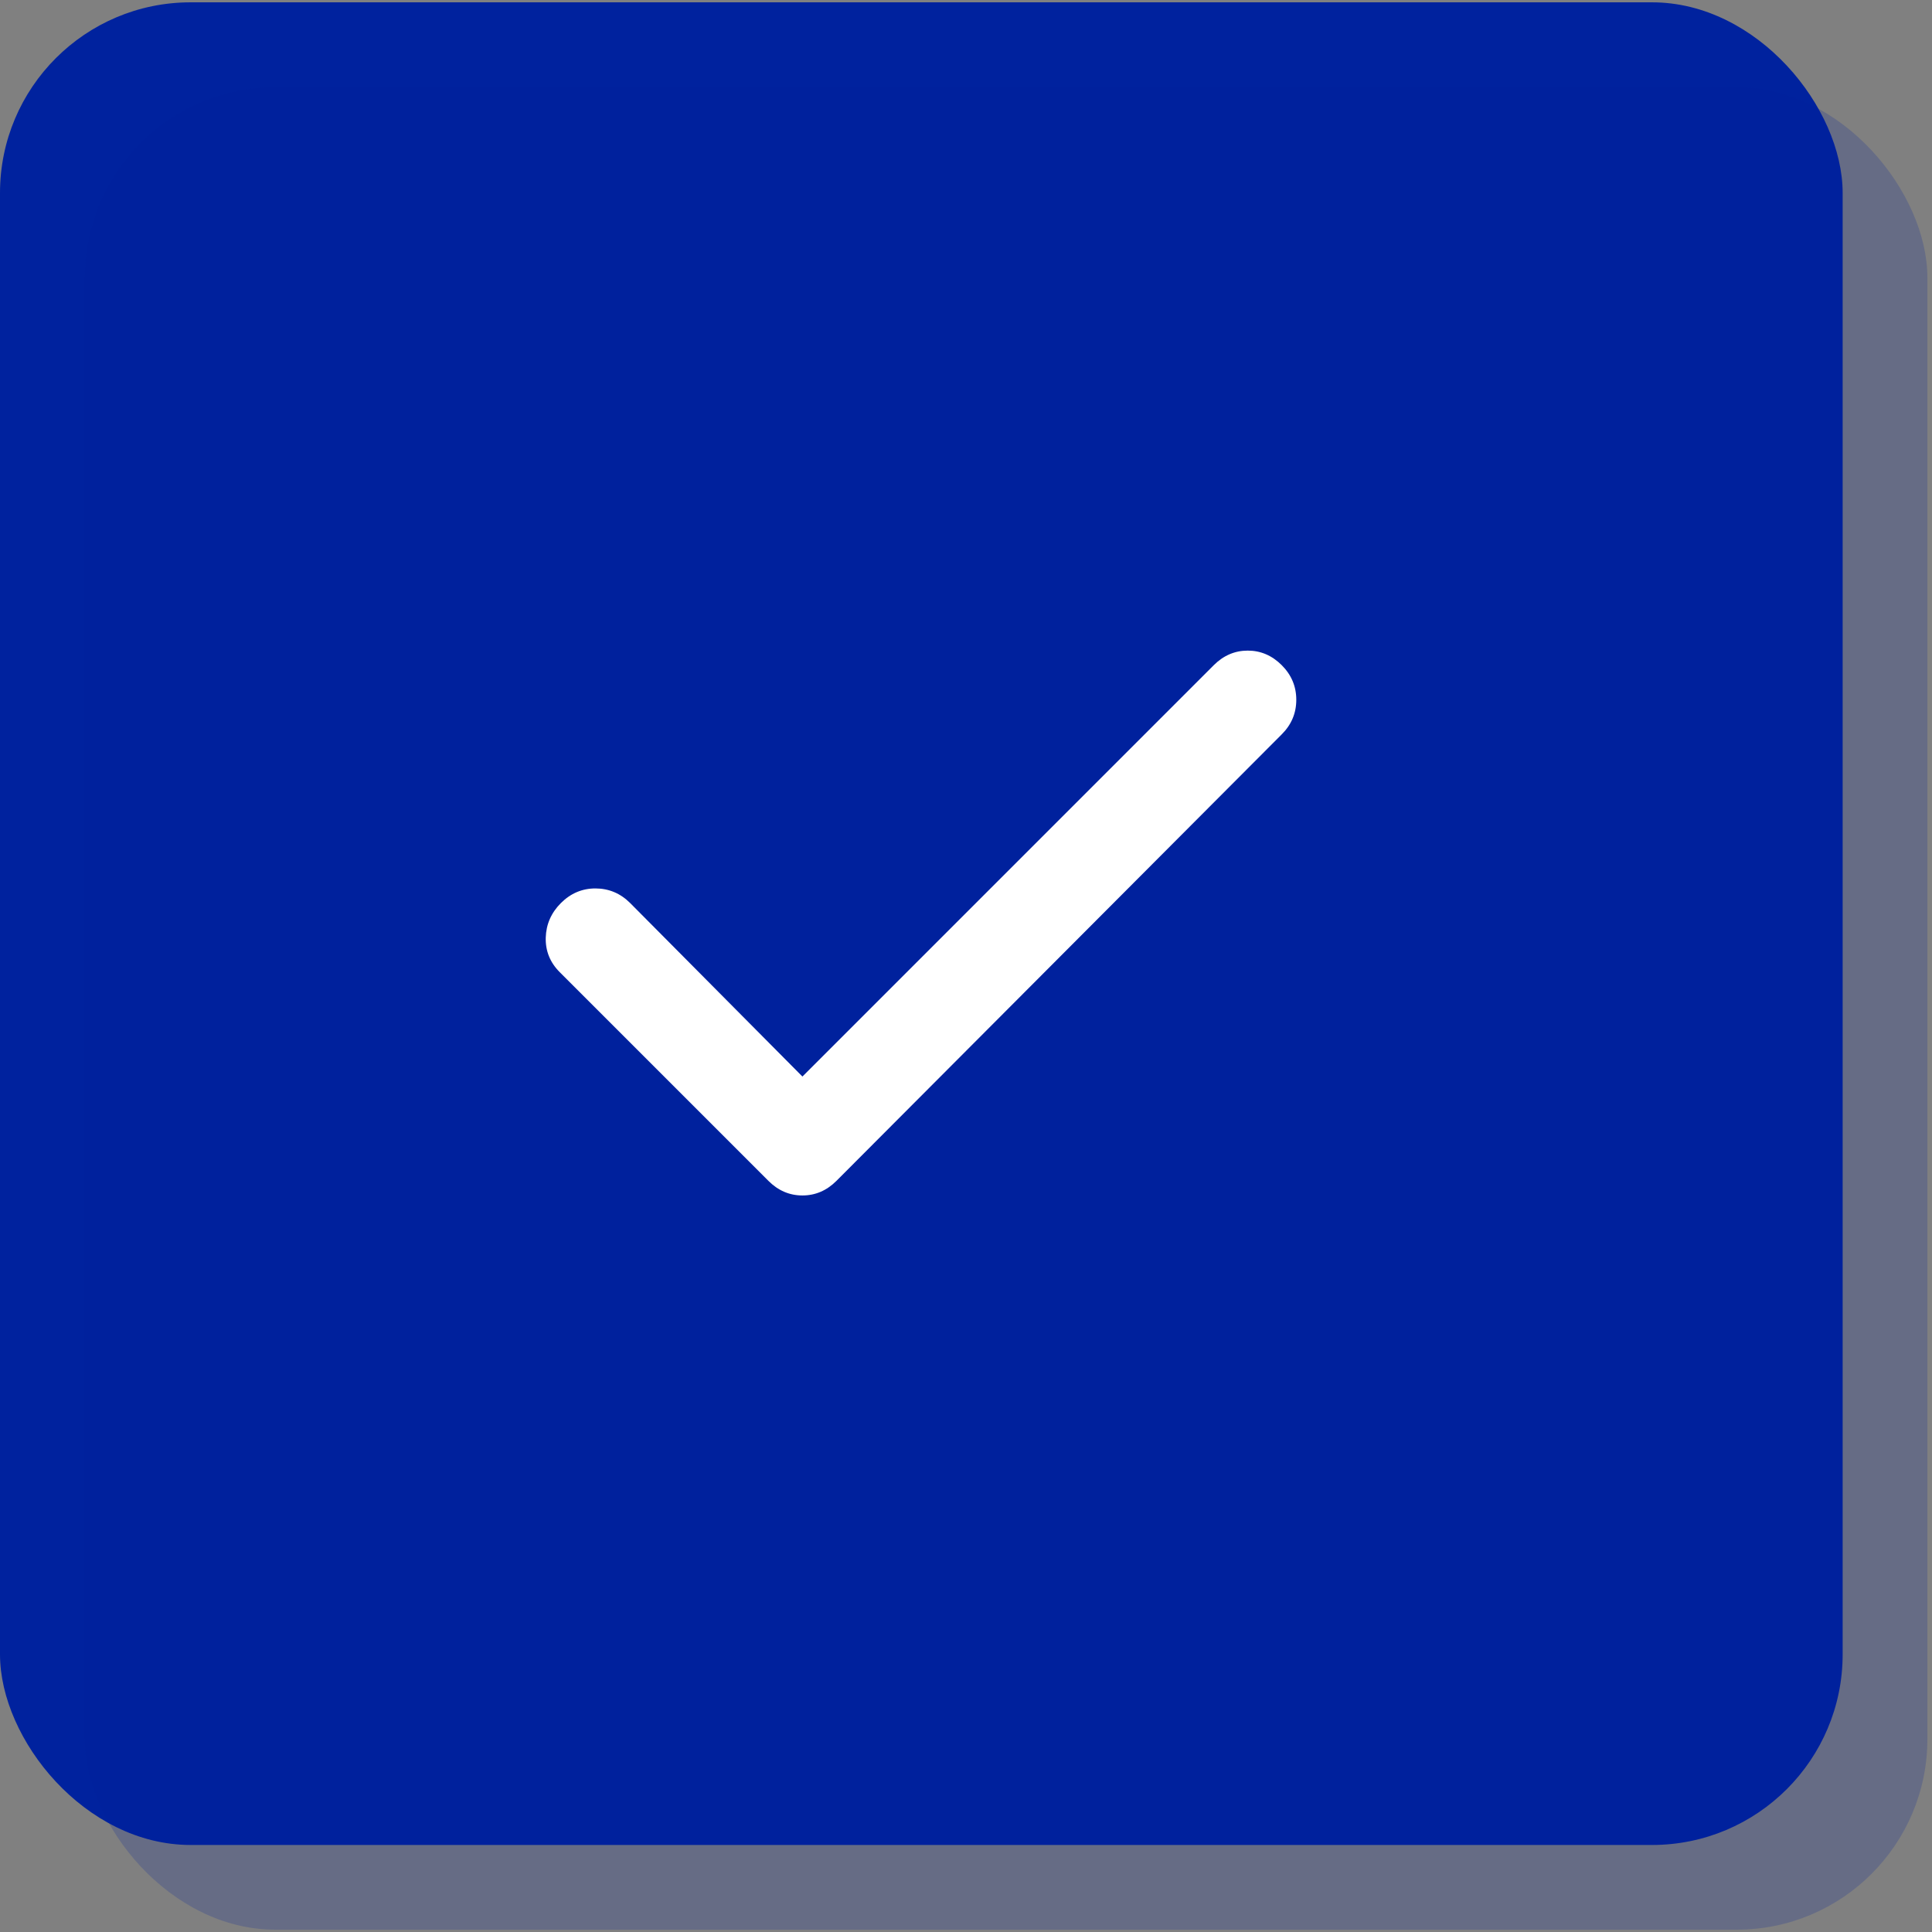 <svg width="69" height="69" viewBox="0 0 69 69" fill="none" xmlns="http://www.w3.org/2000/svg">
<rect x="0" y="0" width="69" height="69" fill="#808080" stroke="none"/>
<rect y="0.083" width="65.809" height="65.809" rx="6.808" fill="#00229E"/>
<rect opacity="0.2" x="3.026" y="3.108" width="65.809" height="65.809" rx="6.808" fill="#00229E"/>
<path d="M28.658 38.448L43.349 23.756C43.696 23.41 44.101 23.236 44.563 23.236C45.025 23.236 45.43 23.41 45.776 23.756C46.123 24.103 46.296 24.515 46.296 24.992C46.296 25.47 46.123 25.881 45.776 26.227L29.872 42.175C29.525 42.521 29.12 42.695 28.658 42.695C28.196 42.695 27.791 42.521 27.445 42.175L19.991 34.721C19.644 34.374 19.478 33.962 19.491 33.486C19.505 33.01 19.686 32.598 20.034 32.25C20.382 31.903 20.794 31.729 21.27 31.73C21.746 31.732 22.158 31.905 22.504 32.25L28.658 38.448Z" fill="white"/>
</svg>
